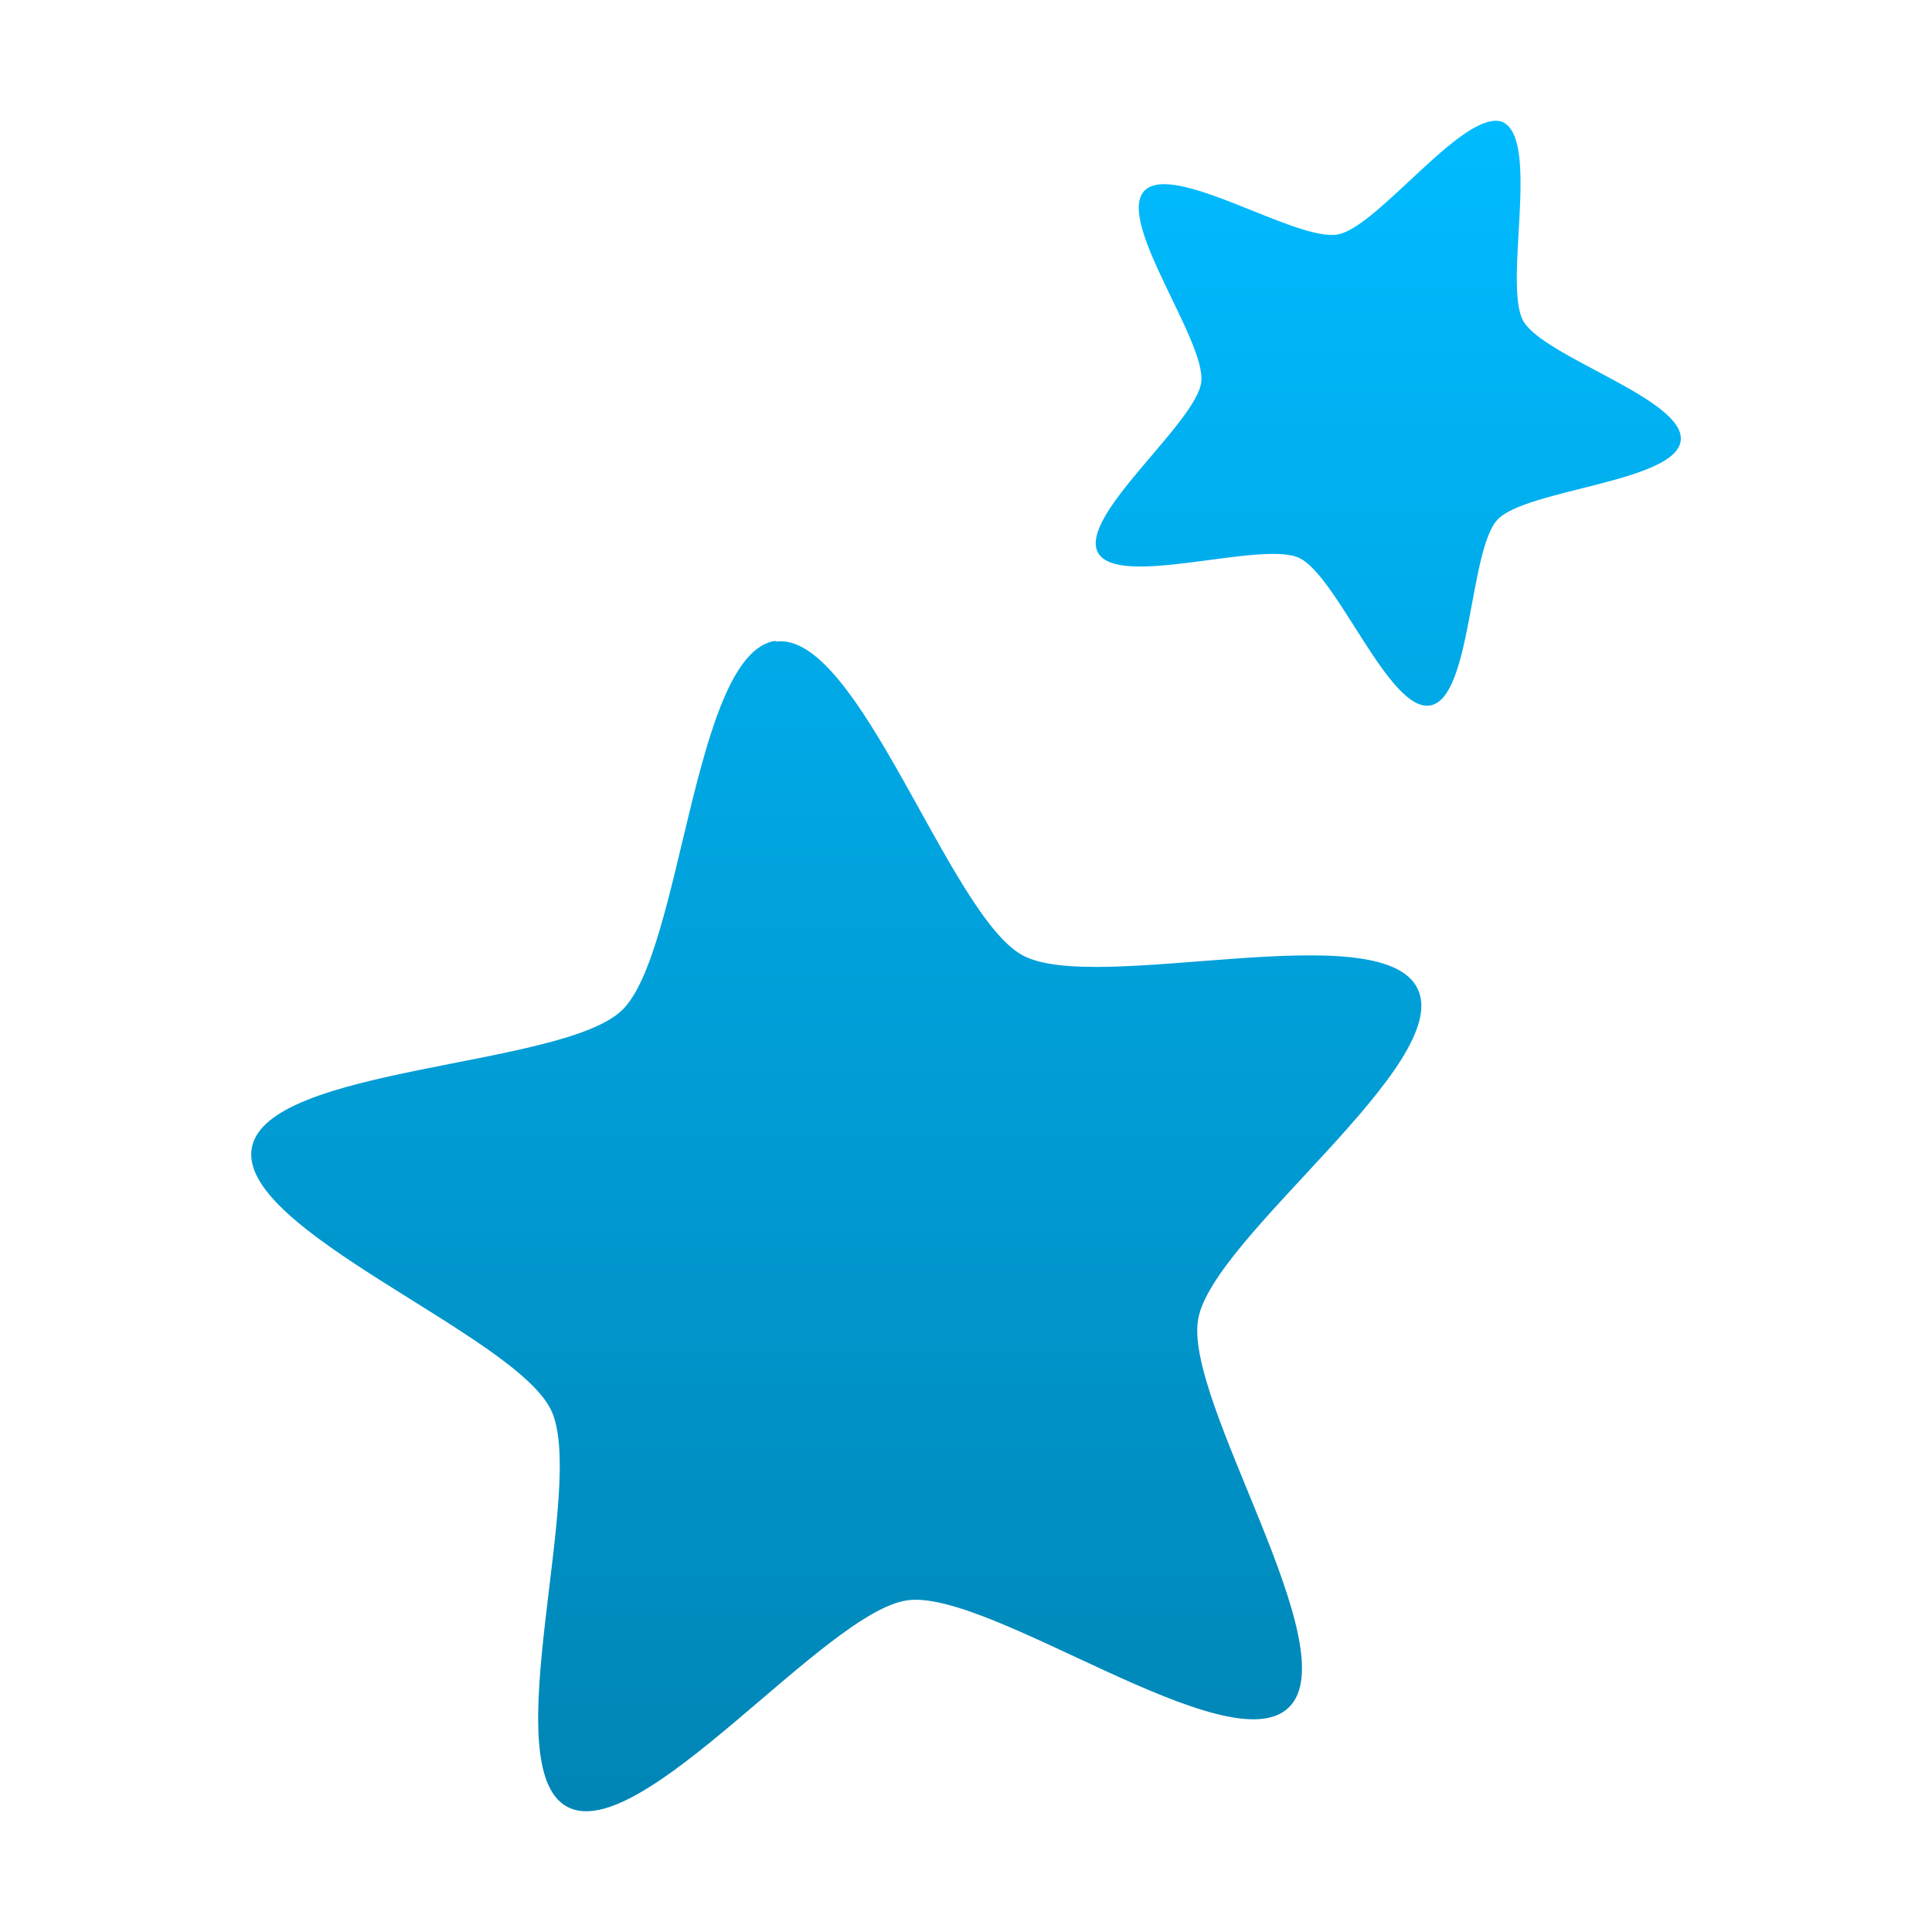 <svg xmlns="http://www.w3.org/2000/svg" xmlns:xlink="http://www.w3.org/1999/xlink" width="64" height="64" viewBox="0 0 64 64" version="1.1">
<defs>
<linearGradient id="linear0" gradientUnits="userSpaceOnUse" x1="0" y1="0" x2="0" y2="1" gradientTransform="matrix(47.359,0,0,56,8.32,4)">
<stop offset="0" style="stop-color:#00bbff;stop-opacity:1;"/>
<stop offset="1" style="stop-color:#0085b5;stop-opacity:1;"/>
</linearGradient>
</defs>
<g id="surface1">
<path style=" stroke:none;fill-rule:evenodd;fill:url(#linear0);" d="M 25.691 21.227 C 22.961 21.609 22.598 31.543 20.605 33.465 C 18.613 35.379 8.828 35.297 8.34 38.031 C 7.852 40.758 17.039 44.195 18.254 46.707 C 19.457 49.207 16.355 58.543 18.789 59.852 C 21.227 61.164 27.328 53.387 30.059 53.012 C 32.797 52.633 40.703 58.488 42.688 56.566 C 44.691 54.648 39.203 46.434 39.691 43.695 C 40.18 40.957 48.164 35.238 46.961 32.754 C 45.758 30.254 36.312 32.965 33.879 31.648 C 31.441 30.336 28.438 20.859 25.691 21.254 M 49.277 4.043 C 47.871 4.434 45.516 7.535 44.32 7.766 C 42.949 8.023 38.859 5.324 37.906 6.324 C 36.965 7.336 39.961 11.289 39.793 12.66 C 39.617 14.02 35.703 17.109 36.375 18.312 C 37.051 19.508 41.781 17.898 43.031 18.48 C 44.297 19.059 46.027 23.629 47.387 23.367 C 48.754 23.109 48.66 18.219 49.609 17.211 C 50.559 16.207 55.508 15.969 55.676 14.598 C 55.844 13.23 51.141 11.836 50.461 10.633 C 49.785 9.43 51.039 4.625 49.777 4.043 C 49.629 3.977 49.465 3.996 49.266 4.043 "/>
</g>
</svg>

